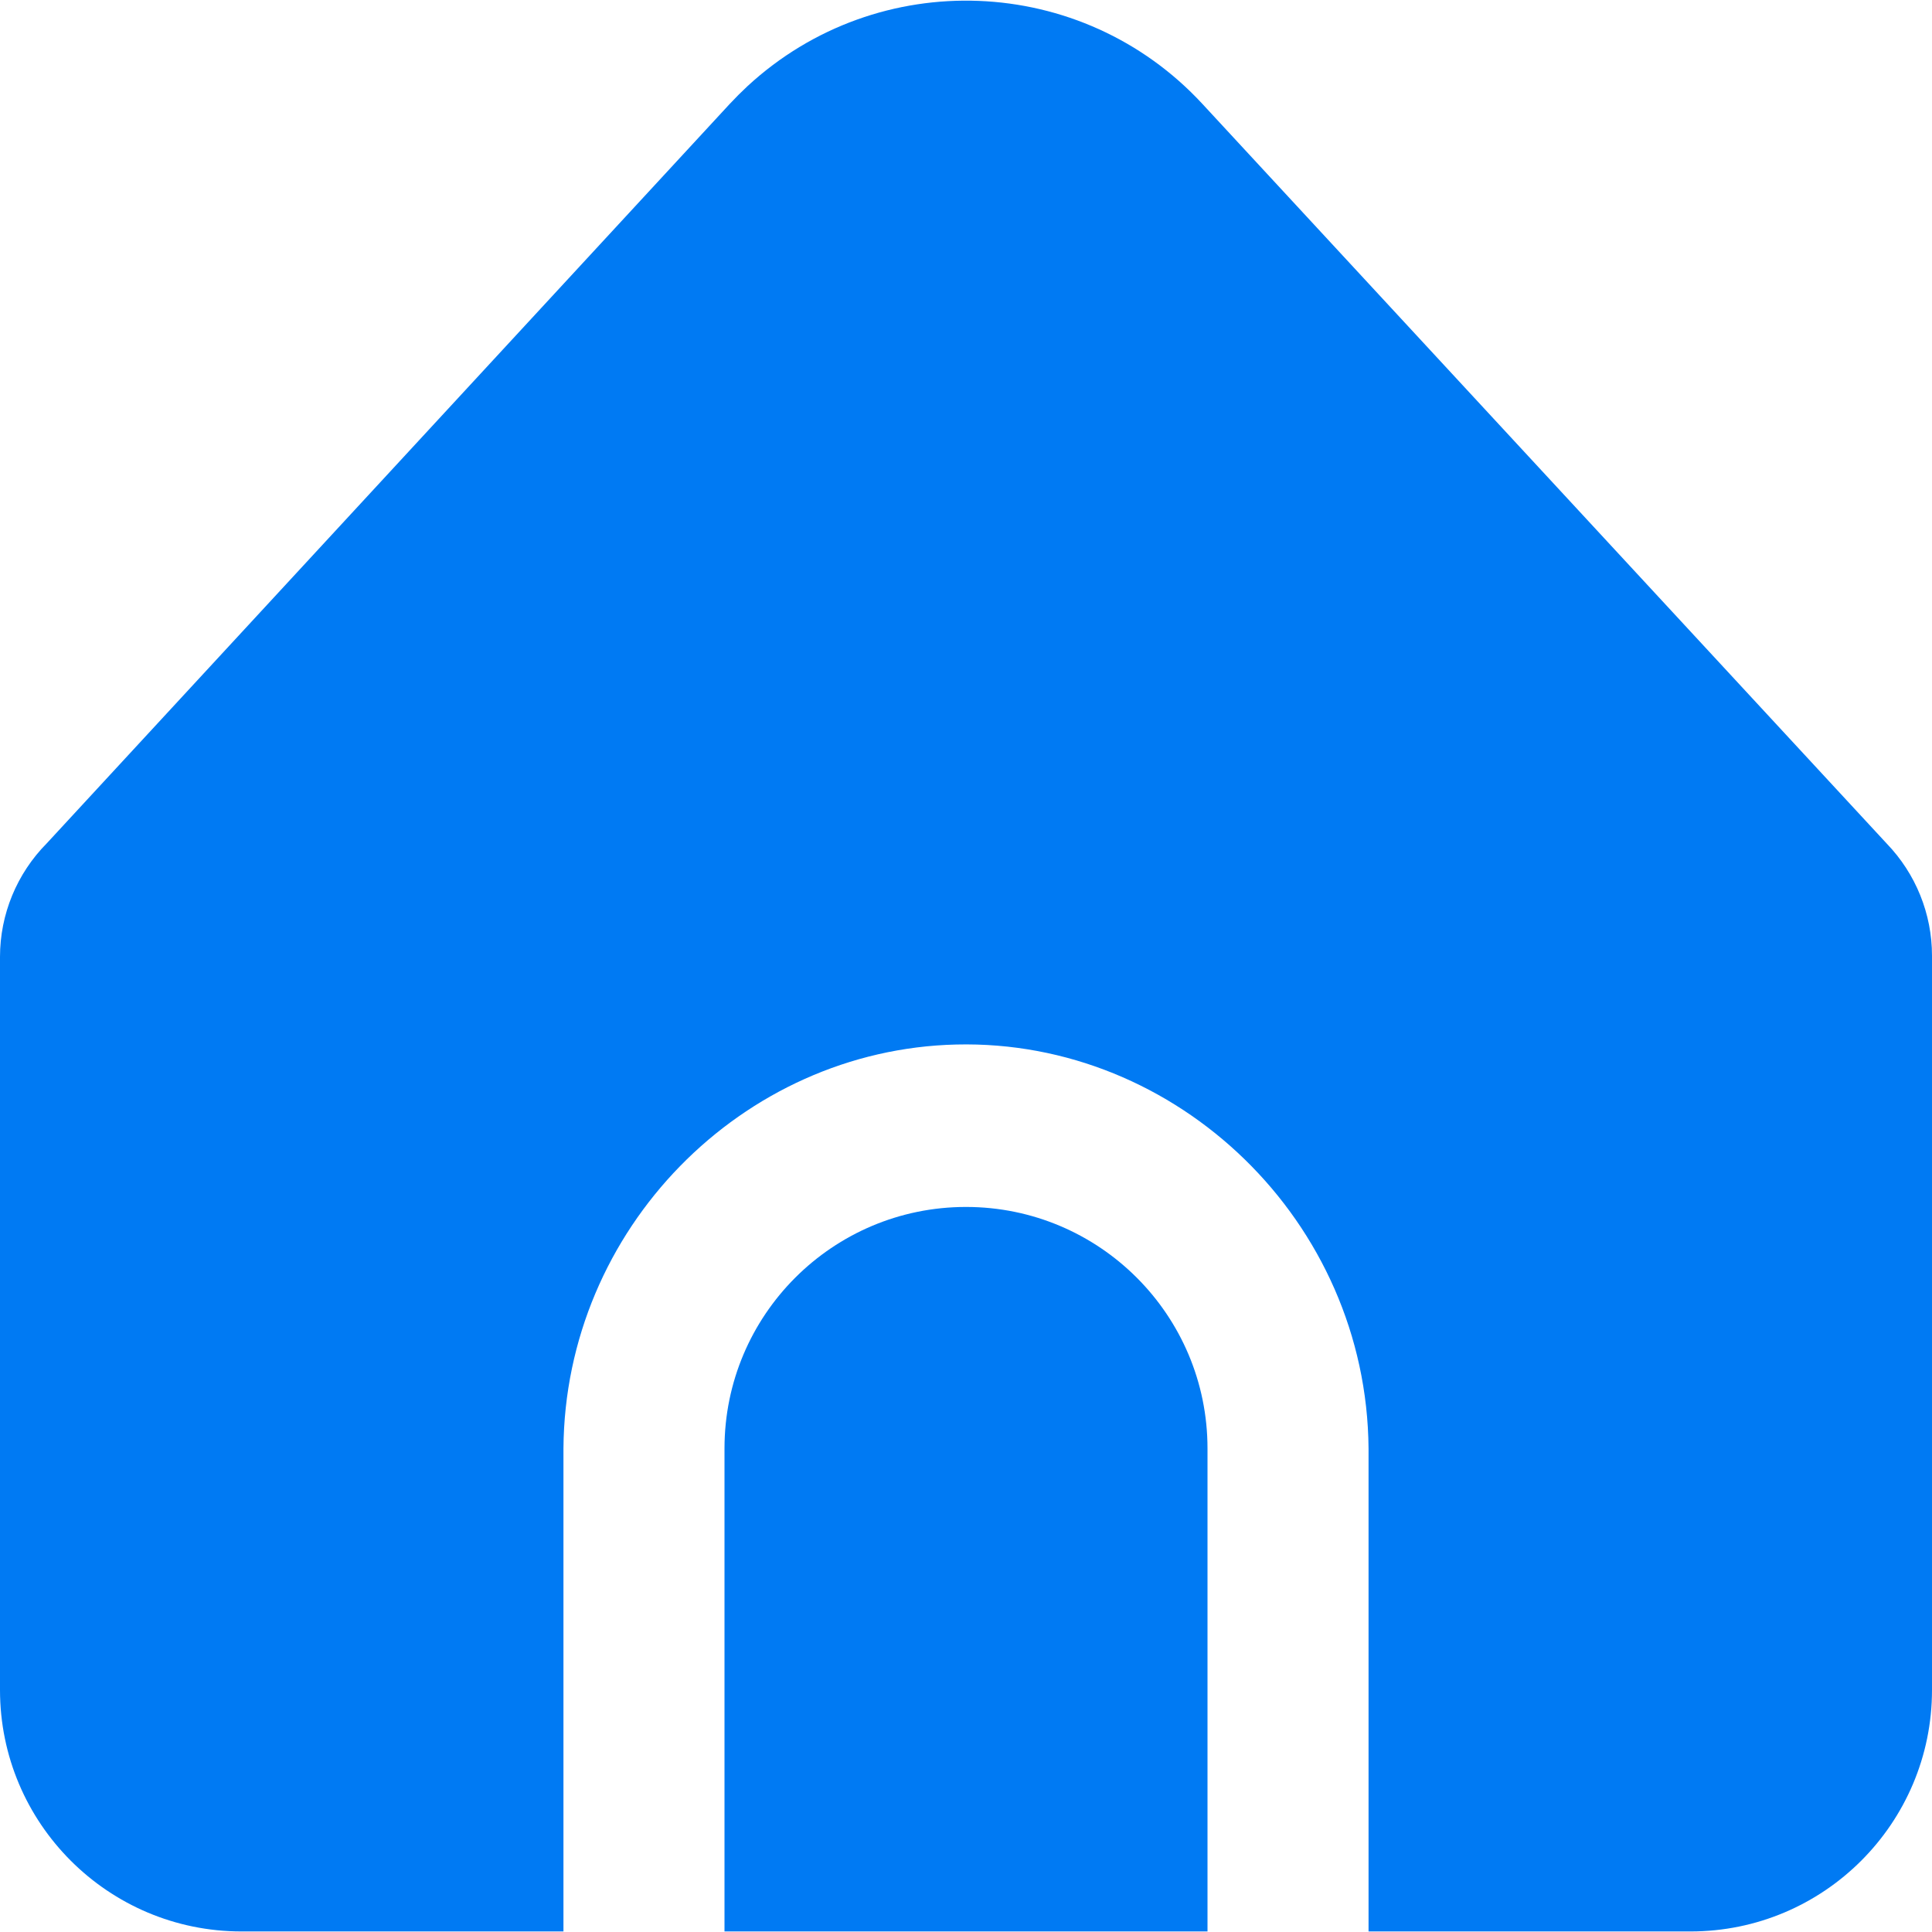 <svg width="14" height="14" viewBox="0 0 14 14" fill="none" xmlns="http://www.w3.org/2000/svg">
<path d="M9.917 10.496V13.996H12.25C13.216 13.996 14 13.212 14 12.246V6.925C14 6.622 13.882 6.331 13.672 6.113L8.714 0.754C7.84 -0.192 6.364 -0.25 5.417 0.624C5.372 0.666 5.329 0.709 5.287 0.754L0.339 6.111C0.122 6.33 -8.19898e-05 6.626 4.13938e-08 6.934V12.246C4.13938e-08 13.212 0.784 13.996 1.75 13.996H4.083V10.496C4.094 8.905 5.378 7.606 6.929 7.569C8.532 7.53 9.904 8.851 9.917 10.496Z" fill="#007AF3"/>
<path d="M7 8.746C6.034 8.746 5.25 9.529 5.25 10.496V13.996H8.75V10.496C8.75 9.529 7.966 8.746 7 8.746Z" fill="#007AF3"/>
</svg>
